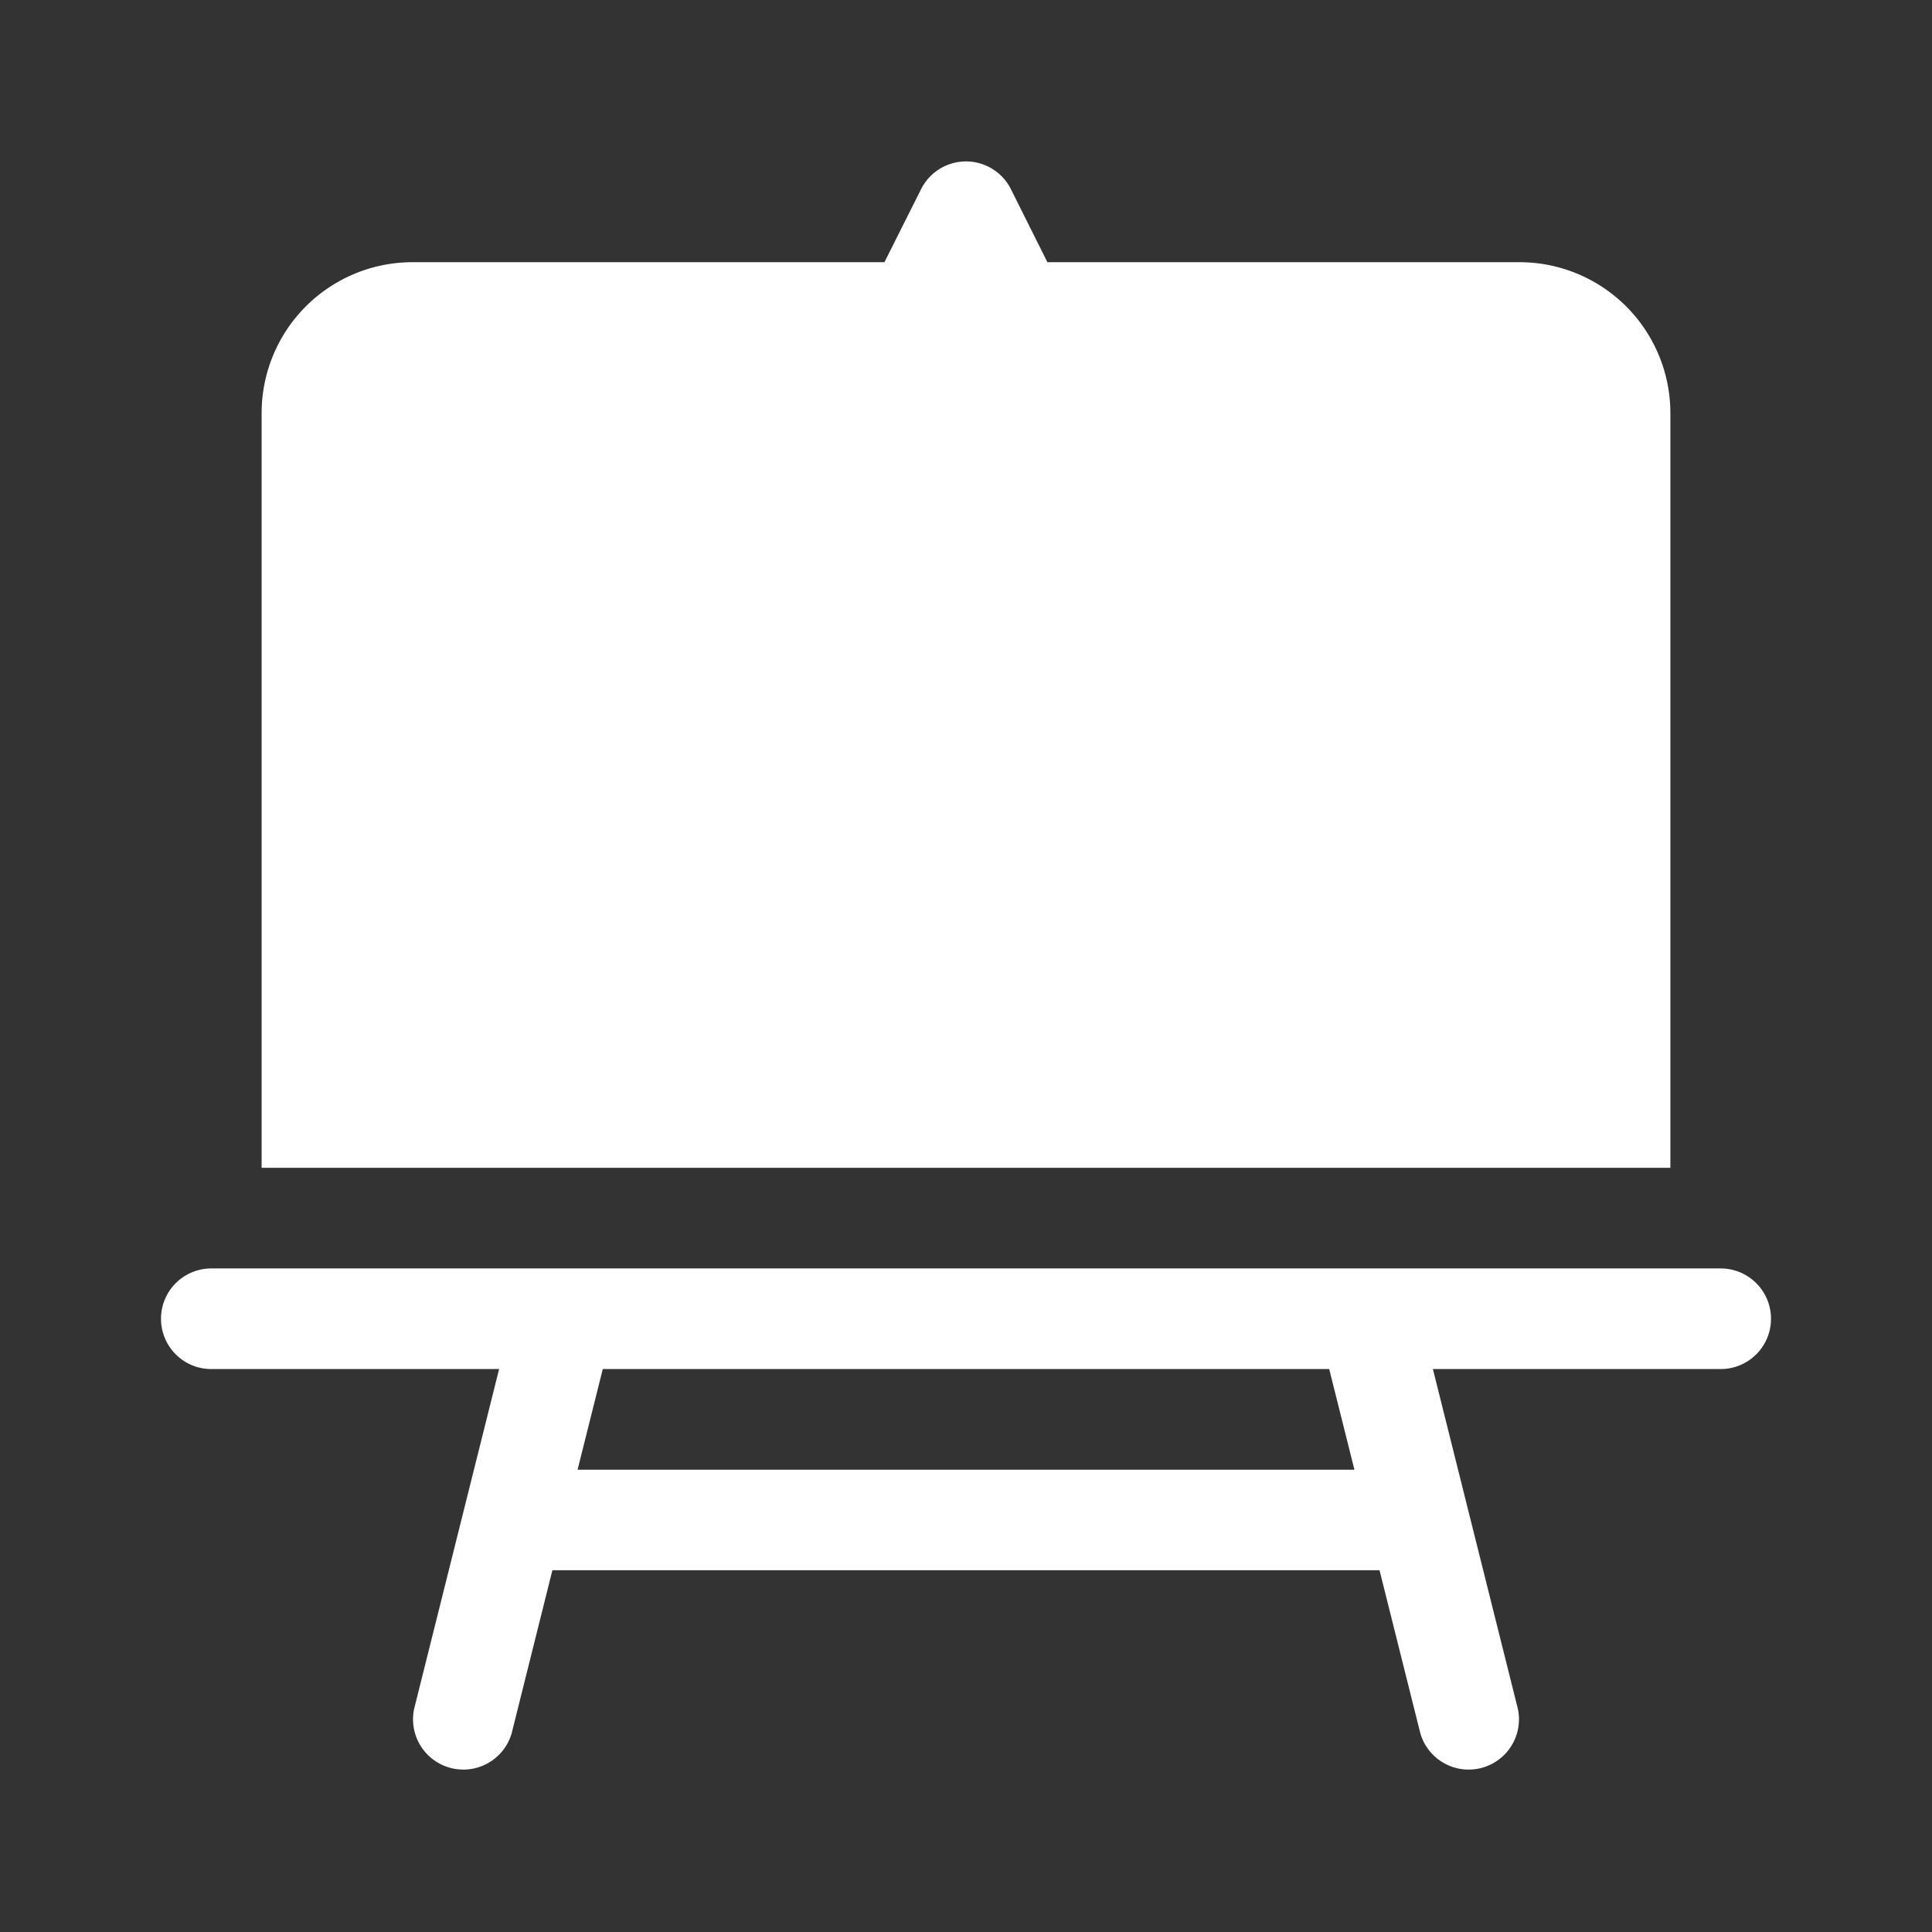 <svg width="46" height="46" fill="#ffffff" viewBox="0 0 24 24" xmlns="http://www.w3.org/2000/svg">
 <rect x="0" y="0" width="24" height="24" fill="#333333" stroke="none"/>
 <path d="M12.559 2.352a.624.624 0 0 0-1.118 0l-.454.905H5.126A1.875 1.875 0 0 0 3.25 5.132v9.375h17.5V5.132a1.875 1.875 0 0 0-1.875-1.875h-5.864l-.452-.905Z"></path>
 <path fill-rule="evenodd" d="M2.625 15.757a.625.625 0 0 0 0 1.25H6.2L5.144 21.23a.625.625 0 0 0 1.212.302l.506-2.026h10.275l.507 2.026a.625.625 0 0 0 1.212-.302L17.8 17.007h3.575a.625.625 0 1 0 0-1.25H2.625Zm4.55 2.5.313-1.25h9.024l.313 1.25h-9.65Z" clip-rule="evenodd"></path>
</svg>
